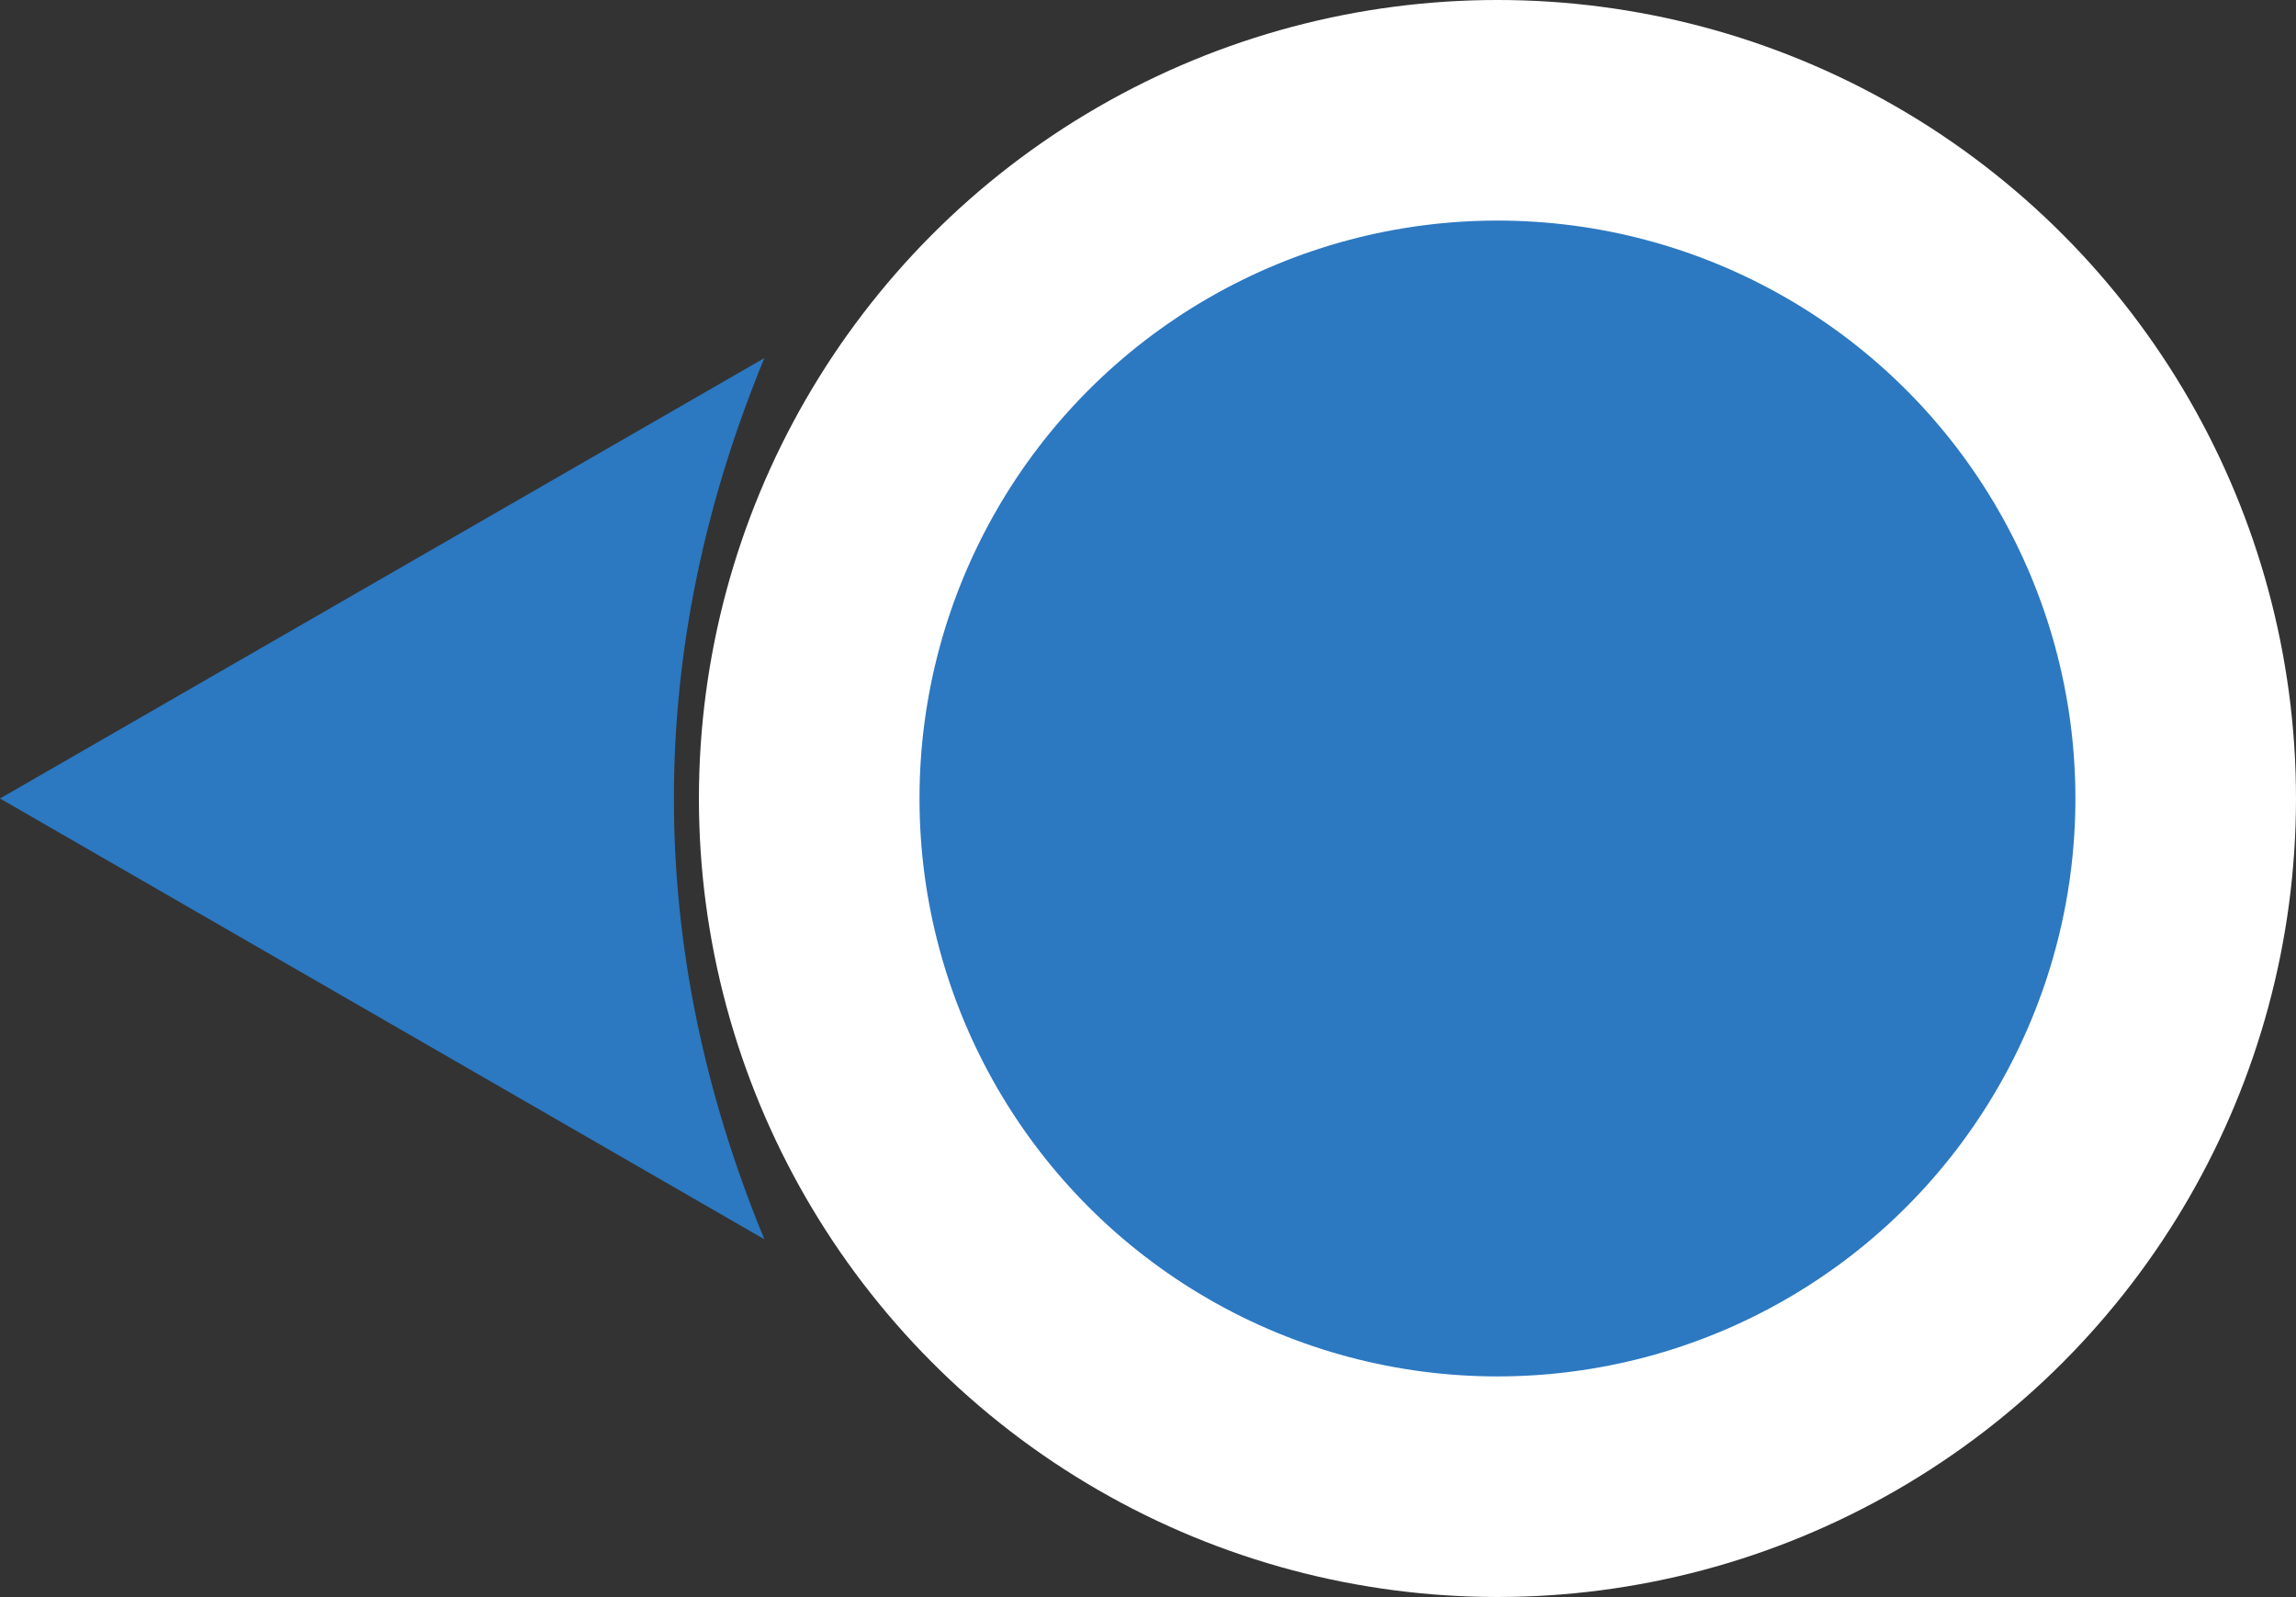 <?xml version="1.0" encoding="UTF-8"?><svg id="Layer_1" xmlns="http://www.w3.org/2000/svg" viewBox="0 0 62.45 43.44"><rect x="0" y="0" width="62.45" height="43.44" fill="#333333" stroke="none"/><defs><style>.cls-1{stroke:#fff;stroke-miterlimit:10;stroke-width:6px;}.cls-1,.cls-2{fill:#2c78c1;}</style></defs><circle class="cls-1" cx="40.73" cy="21.72" r="18.72"/><path class="cls-2" d="M0,21.72L20.79,9.74c-3.28,7.96-3.28,16.01,0,23.97L0,21.72Z"/></svg>
